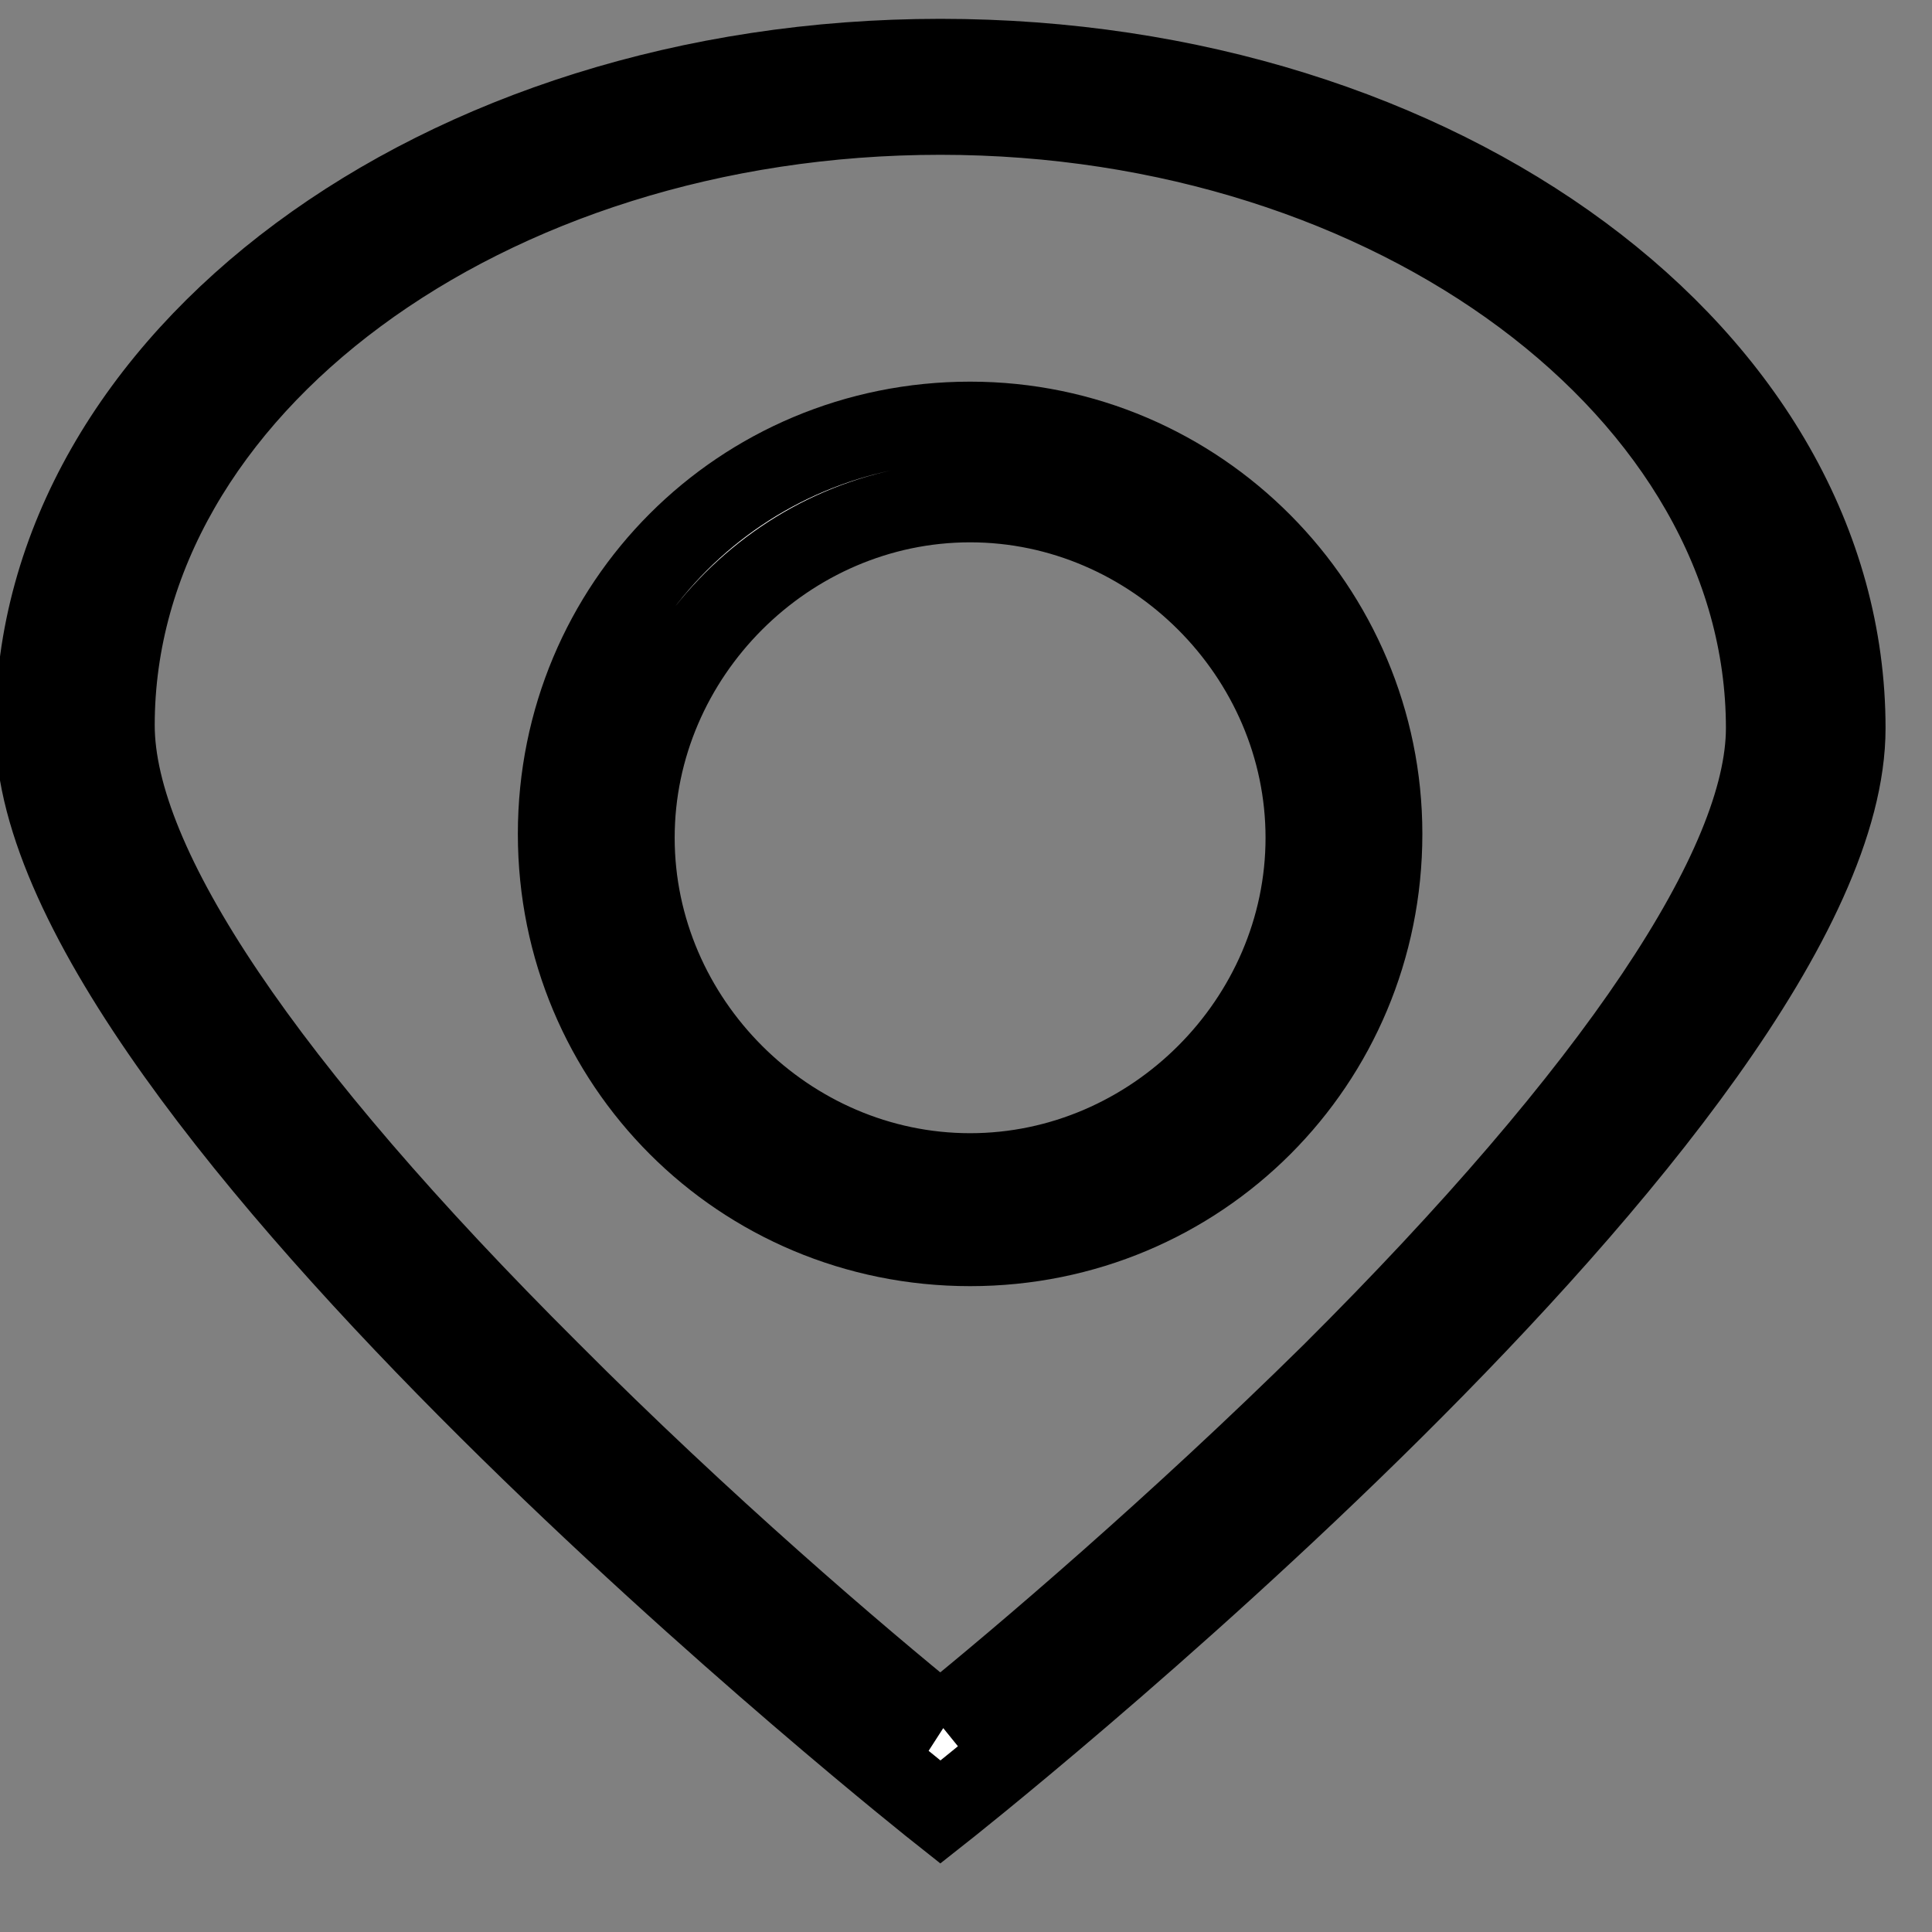 <svg width="24" height="24" xmlns="http://www.w3.org/2000/svg">

 <rect width="100%" height="100%" fill="#808080" stroke="none"/>

 <g>
  <title>background</title>
  <rect fill="none" id="canvas_background" height="26" width="26" y="-1" x="-1"/>
 </g>
 <g>
  <title>Layer 1</title>
  <path stroke="null" id="svg_2" fill="#ffffff" d="m11.682,0.734c-6.234,0 -11.241,3.738 -11.241,8.312s11.241,13.465 11.241,13.465s11.241,-8.856 11.241,-13.465s-5.007,-8.312 -11.241,-8.312zm0,20.688c-1.031,-0.835 -2.945,-2.468 -4.86,-4.392c-3.534,-3.521 -5.4,-6.279 -5.4,-8.021c0,-4.174 4.614,-7.586 10.259,-7.586s10.259,3.448 10.259,7.622c0,1.706 -1.865,4.501 -5.4,8.021c-1.914,1.887 -3.829,3.521 -4.86,4.355z"/>
  <path stroke="null" id="svg_3" fill="#ffffff" d="m12.051,5.241c-2.843,0 -5.118,2.275 -5.118,5.118c0,2.843 2.275,5.118 5.118,5.118c2.843,0 5.118,-2.275 5.118,-5.118c0,-2.796 -2.275,-5.118 -5.118,-5.118zm2.938,8.104c-0.758,0.758 -1.801,1.232 -2.938,1.232c-1.137,0 -2.18,-0.474 -2.938,-1.232c-0.758,-0.758 -1.232,-1.801 -1.232,-2.938c0,-1.137 0.474,-2.18 1.232,-2.938c0.758,-0.758 1.801,-1.232 2.938,-1.232c1.137,0 2.18,0.474 2.938,1.232c0.758,0.758 1.232,1.801 1.232,2.938c0,1.137 -0.474,2.18 -1.232,2.938z"/>
 </g>
</svg>